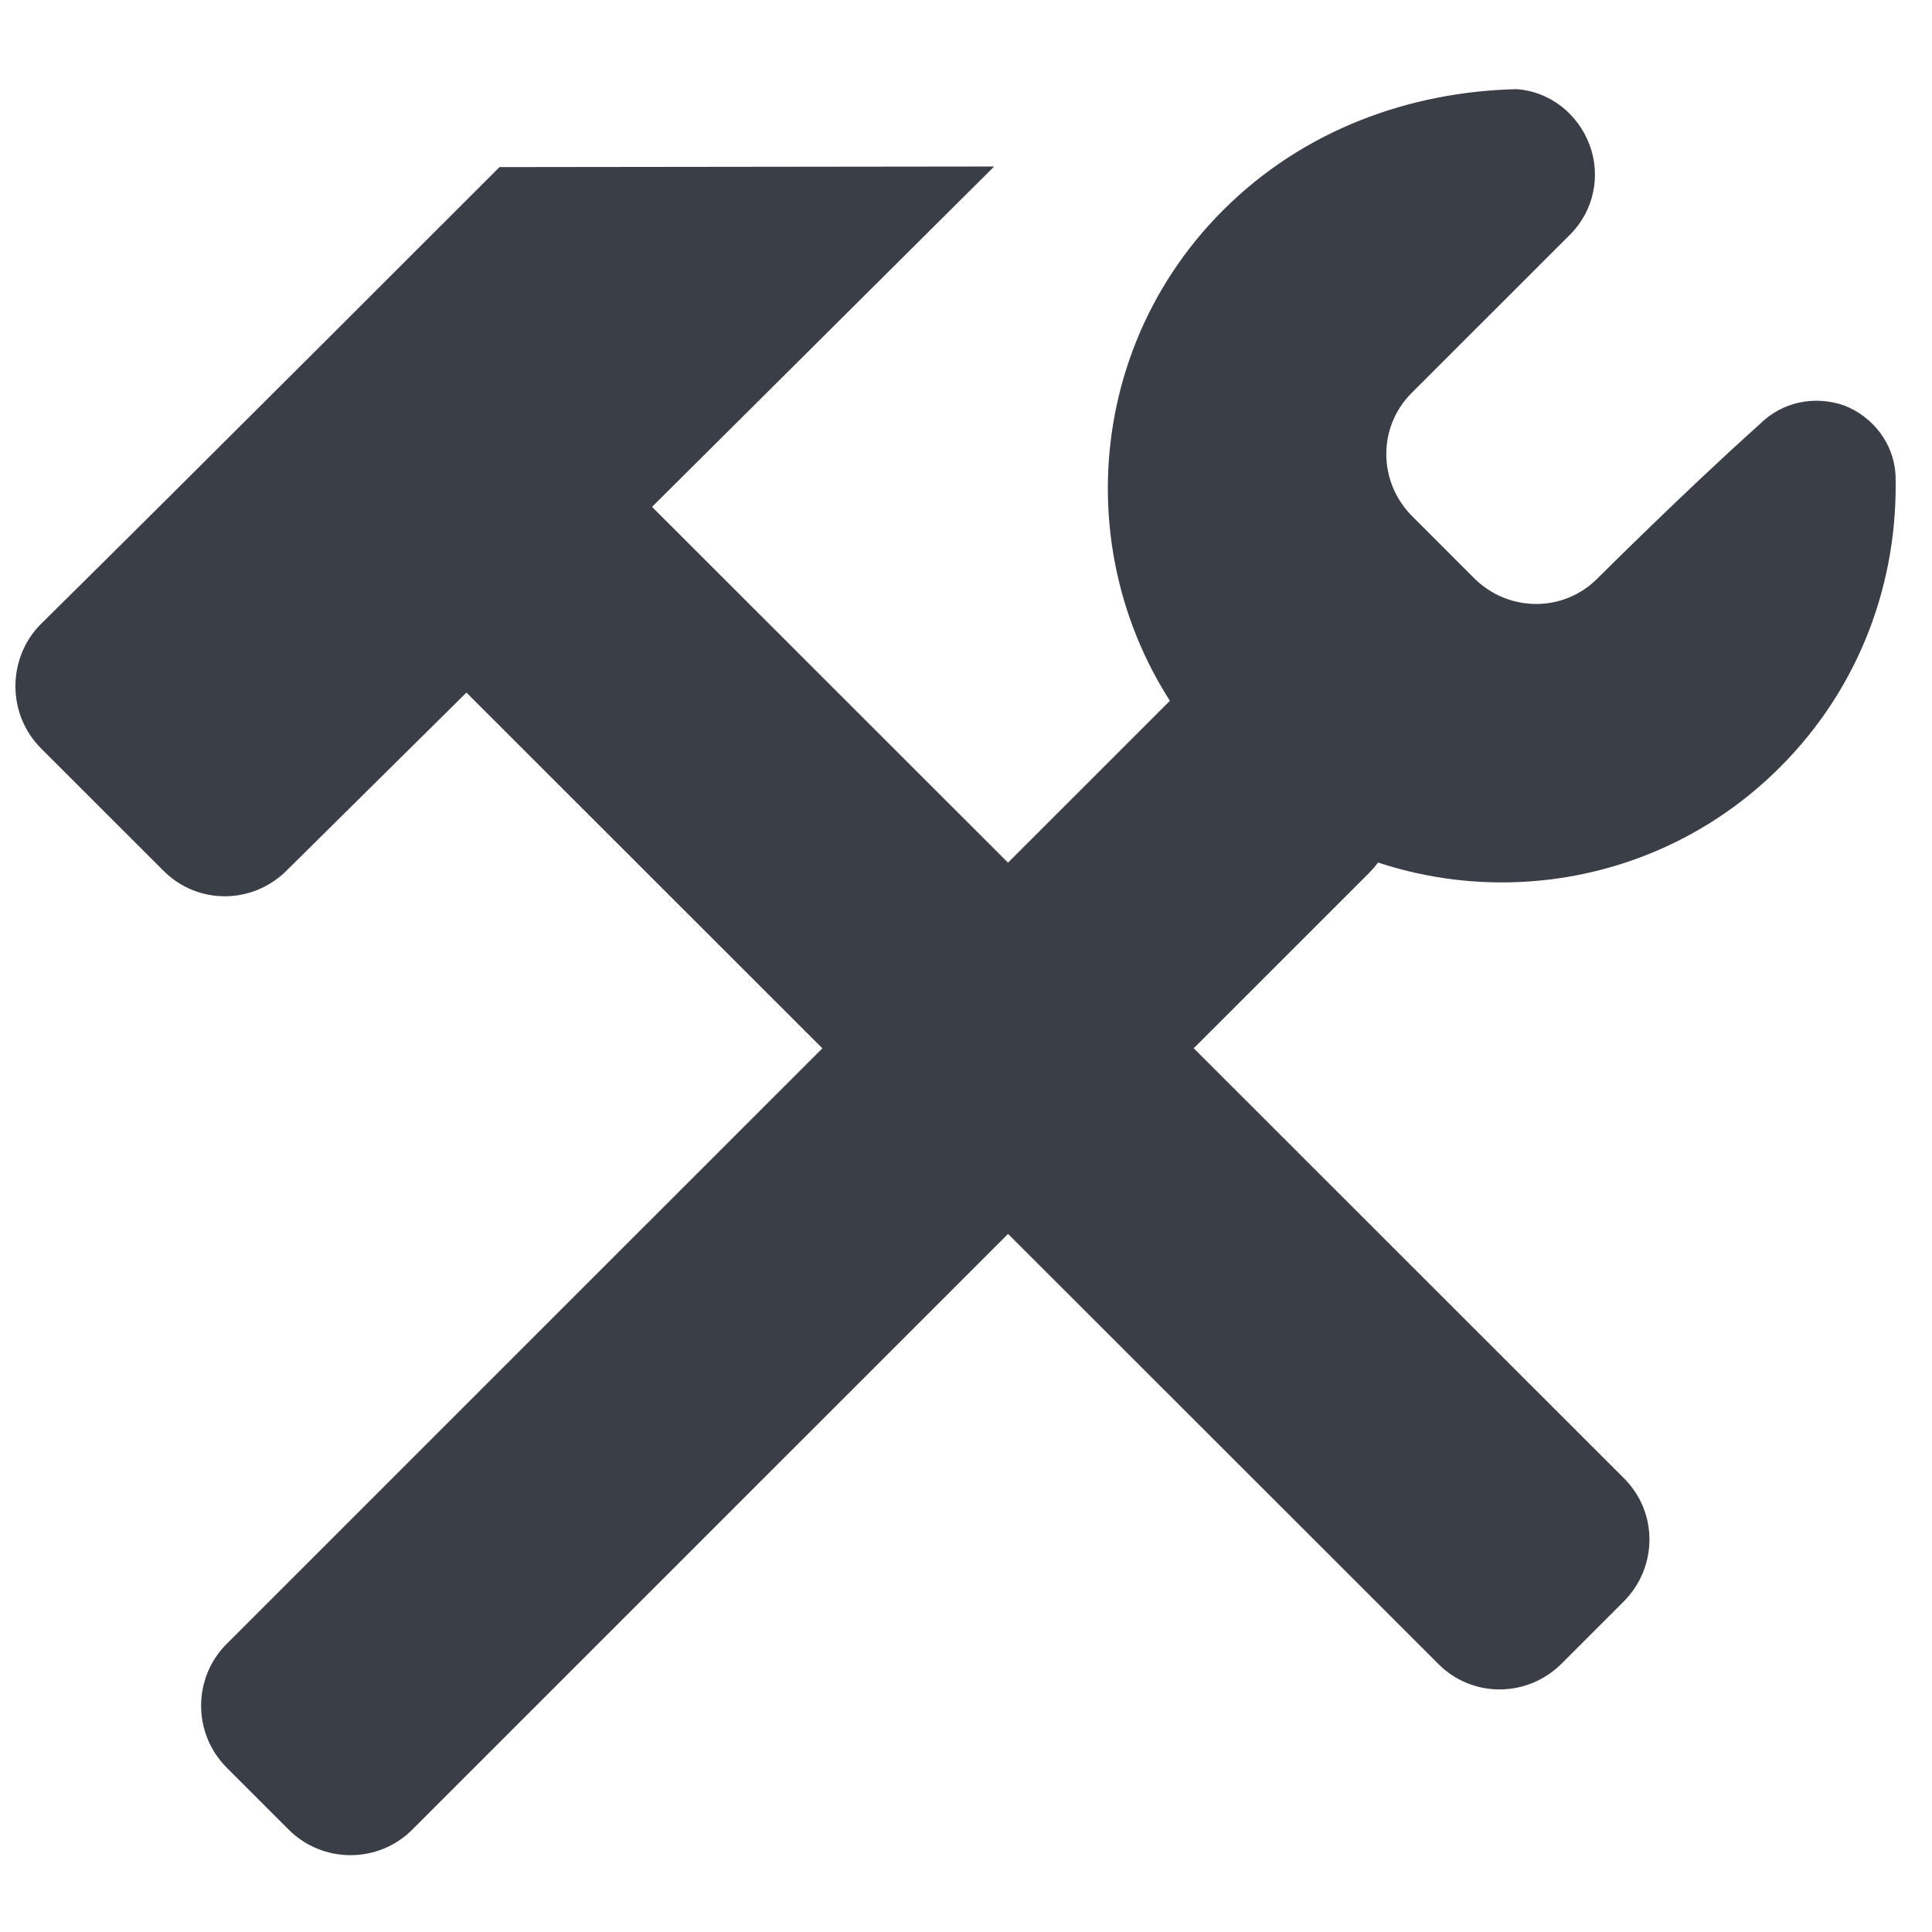 <?xml version="1.0" encoding="UTF-8" standalone="no"?><!DOCTYPE svg PUBLIC "-//W3C//DTD SVG 1.1//EN" "http://www.w3.org/Graphics/SVG/1.1/DTD/svg11.dtd"><svg width="92px" height="92px" version="1.1" xmlns="http://www.w3.org/2000/svg" xmlns:xlink="http://www.w3.org/1999/xlink" xml:space="preserve" xmlns:serif="http://www.serif.com/" style="fill-rule:evenodd;clip-rule:evenodd;stroke-linejoin:round;stroke-miterlimit:2;"><g transform="matrix(4.167,0,0,4.167,-2750,-641.667)"><g id="ll-icon-hammerandwrench" transform="matrix(1,0,0,1.572,349.893,-2027.48)"><g transform="matrix(1,0,0,1,-88.017,0.037)"><g transform="matrix(0.707,0.45,-0.882,0.561,1425.91,188.794)"><path d="M624,1647.8C624,1647.36 623.552,1647 623,1647L622,1647C621.448,1647 621,1647.36 621,1647.8L621,1660.2C621,1660.64 621.448,1661 622,1661L623,1661C623.552,1661 624,1660.64 624,1660.2L624,1647.8Z" style="fill:rgb(58,62,70);"/></g><g transform="matrix(0.707,0.45,-1.112,0.707,1480.56,143.198)"><path d="M632.952,1359.75C632.952,1359.51 632.73,1359.29 632.384,1359.19C632.037,1359.09 631.631,1359.12 631.343,1359.28C630.504,1359.84 629.952,1360.58 629.952,1361.41C629.952,1362.99 631.968,1364.27 634.452,1364.27C636.936,1364.27 638.952,1362.99 638.952,1361.41C638.952,1360.58 638.4,1359.84 637.518,1359.31C637.25,1359.16 636.87,1359.13 636.547,1359.22C636.224,1359.32 636.016,1359.52 636.016,1359.75C635.952,1360.5 635.952,1361.38 635.952,1361.38C635.952,1361.73 635.504,1362.01 634.952,1362.01L633.952,1362.01C633.4,1362.01 632.952,1361.73 632.952,1361.38L632.952,1359.75Z" style="fill:rgb(58,62,70);"/></g></g><g transform="matrix(0.707,-0.45,1.112,0.707,-1664.52,720.144)"><path d="M651.707,1366.14L651.707,1376.13C651.707,1376.48 652.155,1376.76 652.707,1376.76L653.707,1376.76C654.259,1376.76 654.707,1376.48 654.707,1376.13L654.707,1366.14L660.221,1366.15L656.221,1363.61C656.221,1363.61 651.048,1363.61 648.821,1363.6C648.556,1363.6 648.301,1363.67 648.113,1363.79C647.926,1363.91 647.82,1364.07 647.82,1364.24C647.82,1364.62 647.82,1365.11 647.82,1365.5C647.82,1365.85 648.266,1366.13 648.818,1366.13L651.707,1366.14Z" style="fill:rgb(58,62,70);"/></g></g></g></svg>